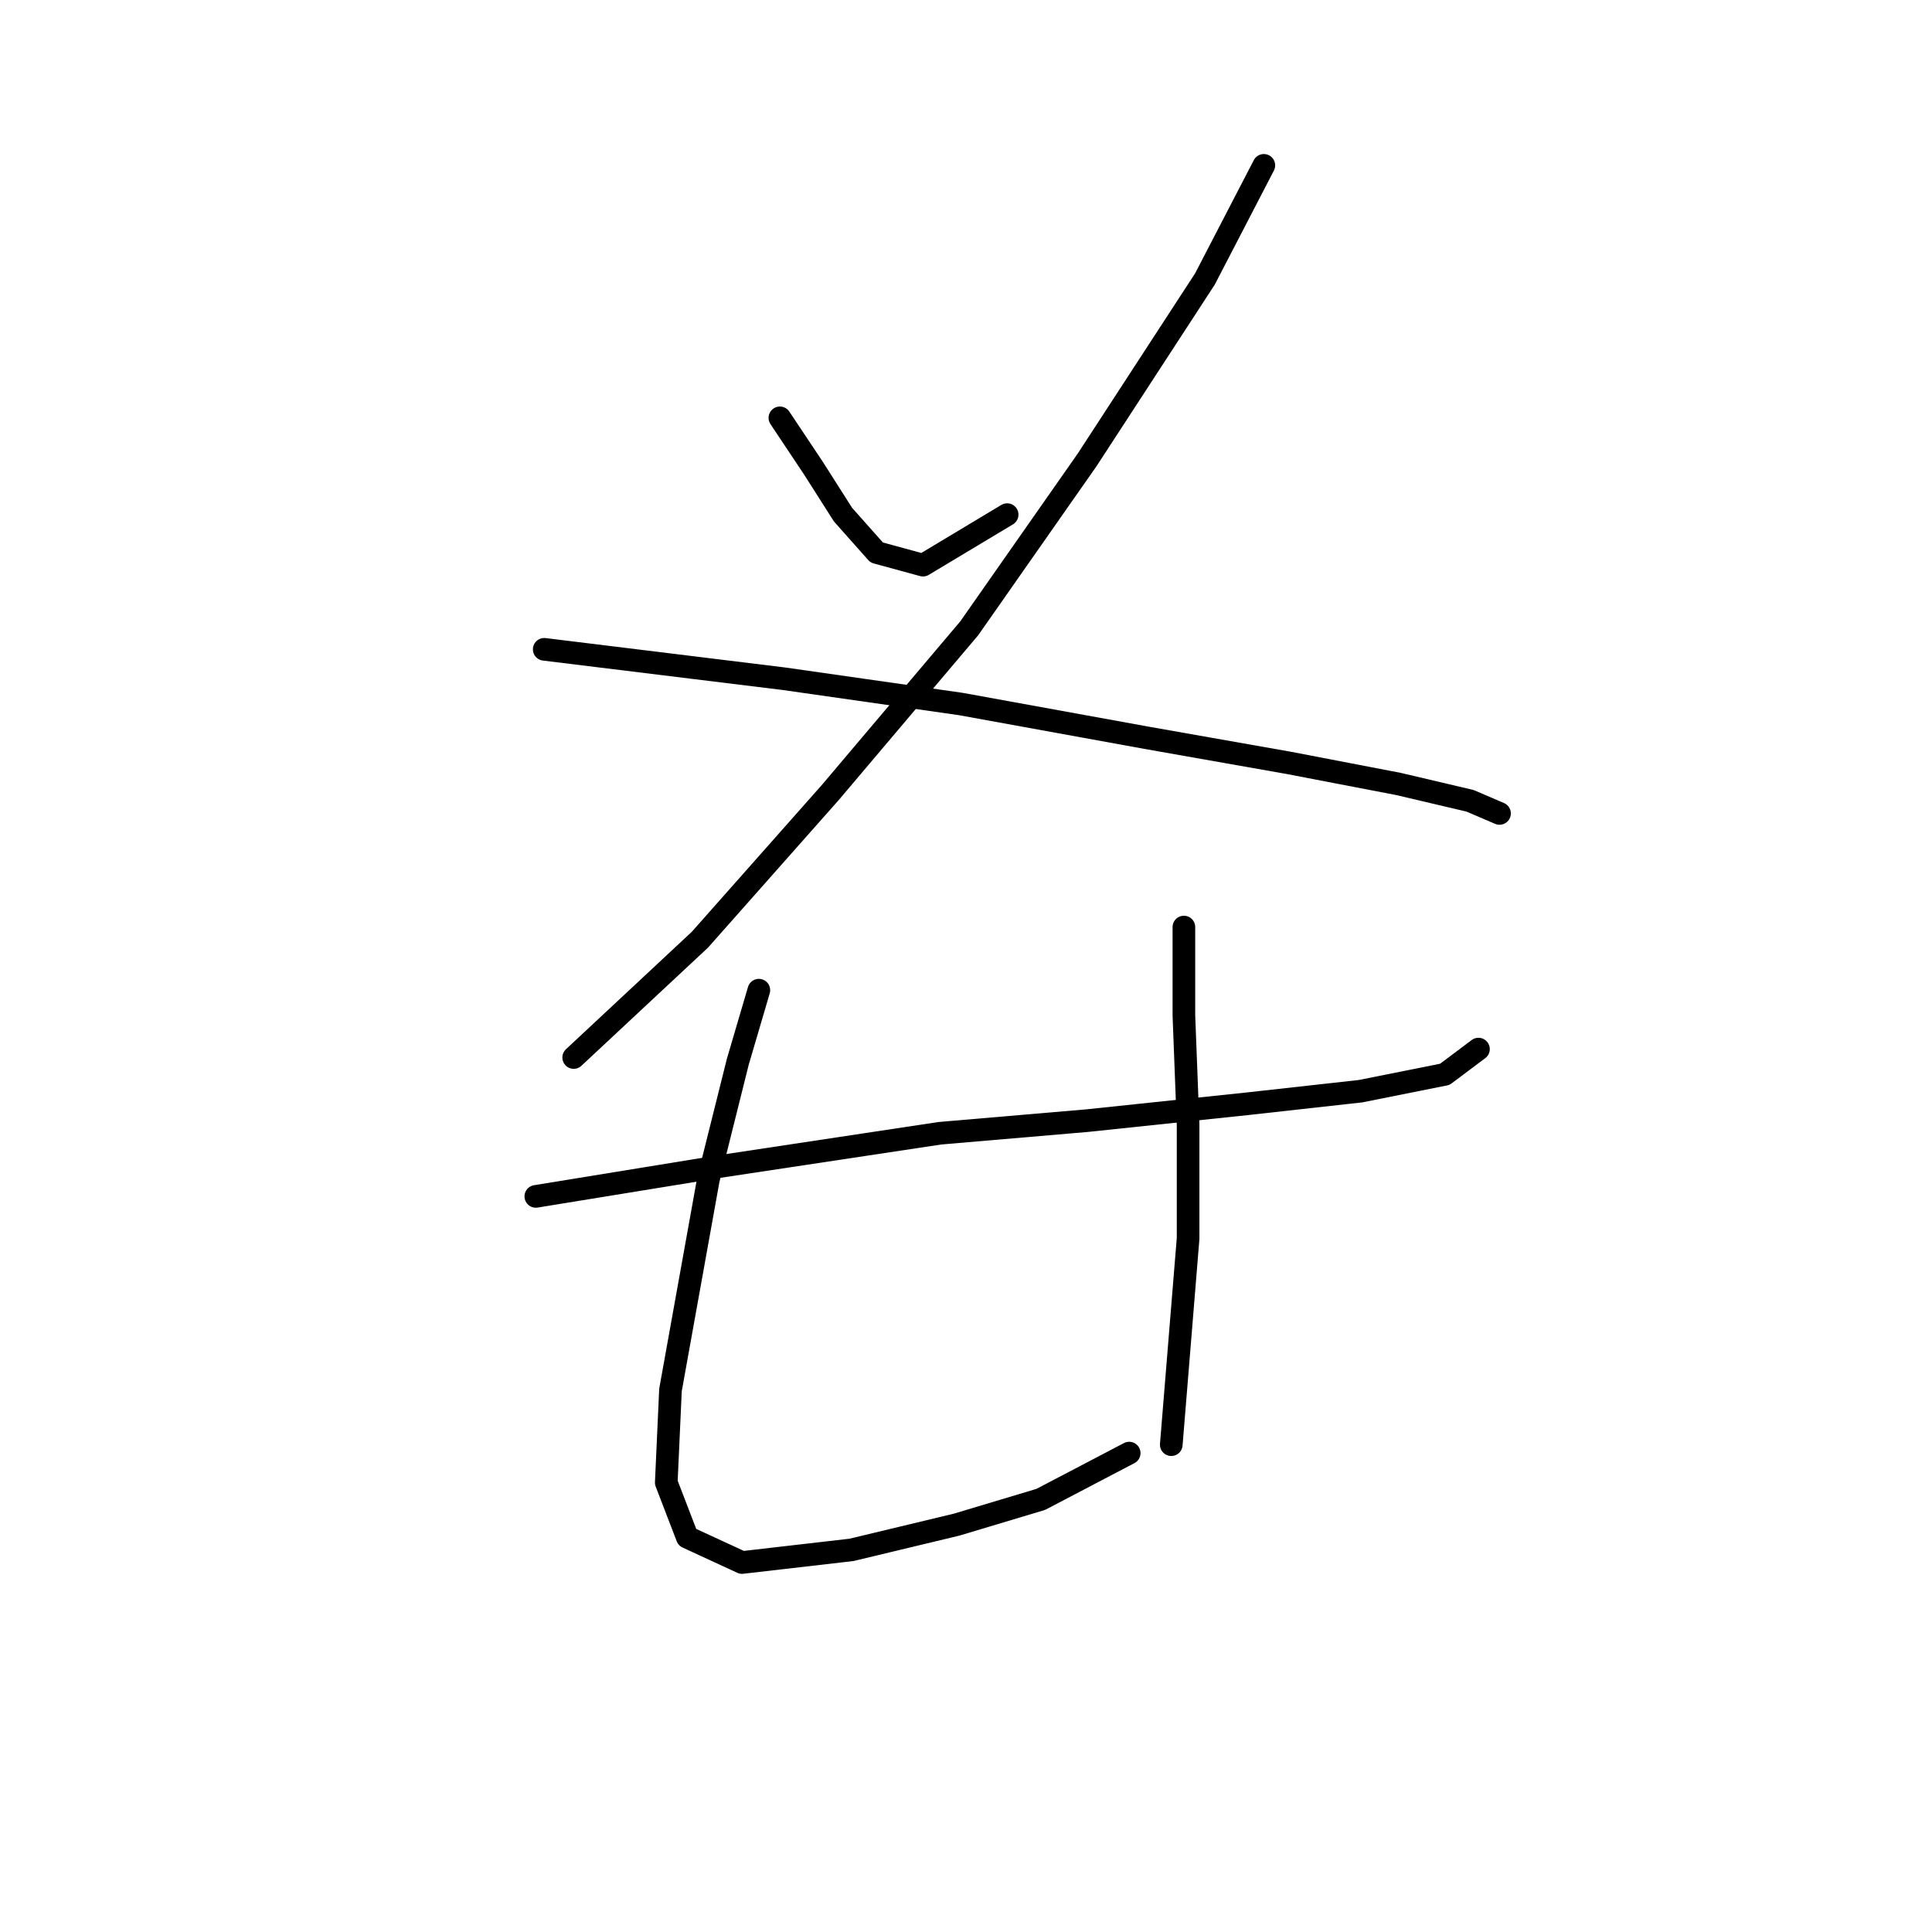 <?xml version="1.0" standalone="no"?>
    <svg width="256" height="256" xmlns="http://www.w3.org/2000/svg" version="1.1">
    <polyline stroke="black" stroke-width="3" stroke-linecap="round" fill="transparent" stroke-linejoin="round" points="103.34 55.368 107.801 62.059 111.704 68.193 116.165 73.212 122.299 74.885 133.452 68.193 133.452 68.193 " />
        <polyline stroke="black" stroke-width="3" stroke-linecap="round" fill="transparent" stroke-linejoin="round" points="167.466 21.911 159.66 36.966 144.046 60.944 128.433 83.249 110.031 104.996 92.745 124.513 76.017 140.126 76.017 140.126 " />
        <polyline stroke="black" stroke-width="3" stroke-linecap="round" fill="transparent" stroke-linejoin="round" points="72.113 86.037 103.898 89.94 127.318 93.286 151.853 97.747 170.812 101.093 185.31 103.881 194.79 106.111 198.693 107.784 198.693 107.784 " />
        <polyline stroke="black" stroke-width="3" stroke-linecap="round" fill="transparent" stroke-linejoin="round" points="70.998 158.528 94.976 154.624 124.53 150.163 144.046 148.491 165.236 146.26 180.292 144.587 191.444 142.357 195.905 139.011 195.905 139.011 " />
        <polyline stroke="black" stroke-width="3" stroke-linecap="round" fill="transparent" stroke-linejoin="round" points="100.552 131.204 97.764 140.684 93.86 156.297 88.842 184.178 88.284 196.446 91.072 203.695 98.321 207.041 112.82 205.368 126.76 202.022 137.912 198.676 149.623 192.543 149.623 192.543 " />
        <polyline stroke="black" stroke-width="3" stroke-linecap="round" fill="transparent" stroke-linejoin="round" points="156.872 122.84 156.872 134.55 157.429 149.048 157.429 164.104 155.199 191.427 155.199 191.427 " />
        </svg>